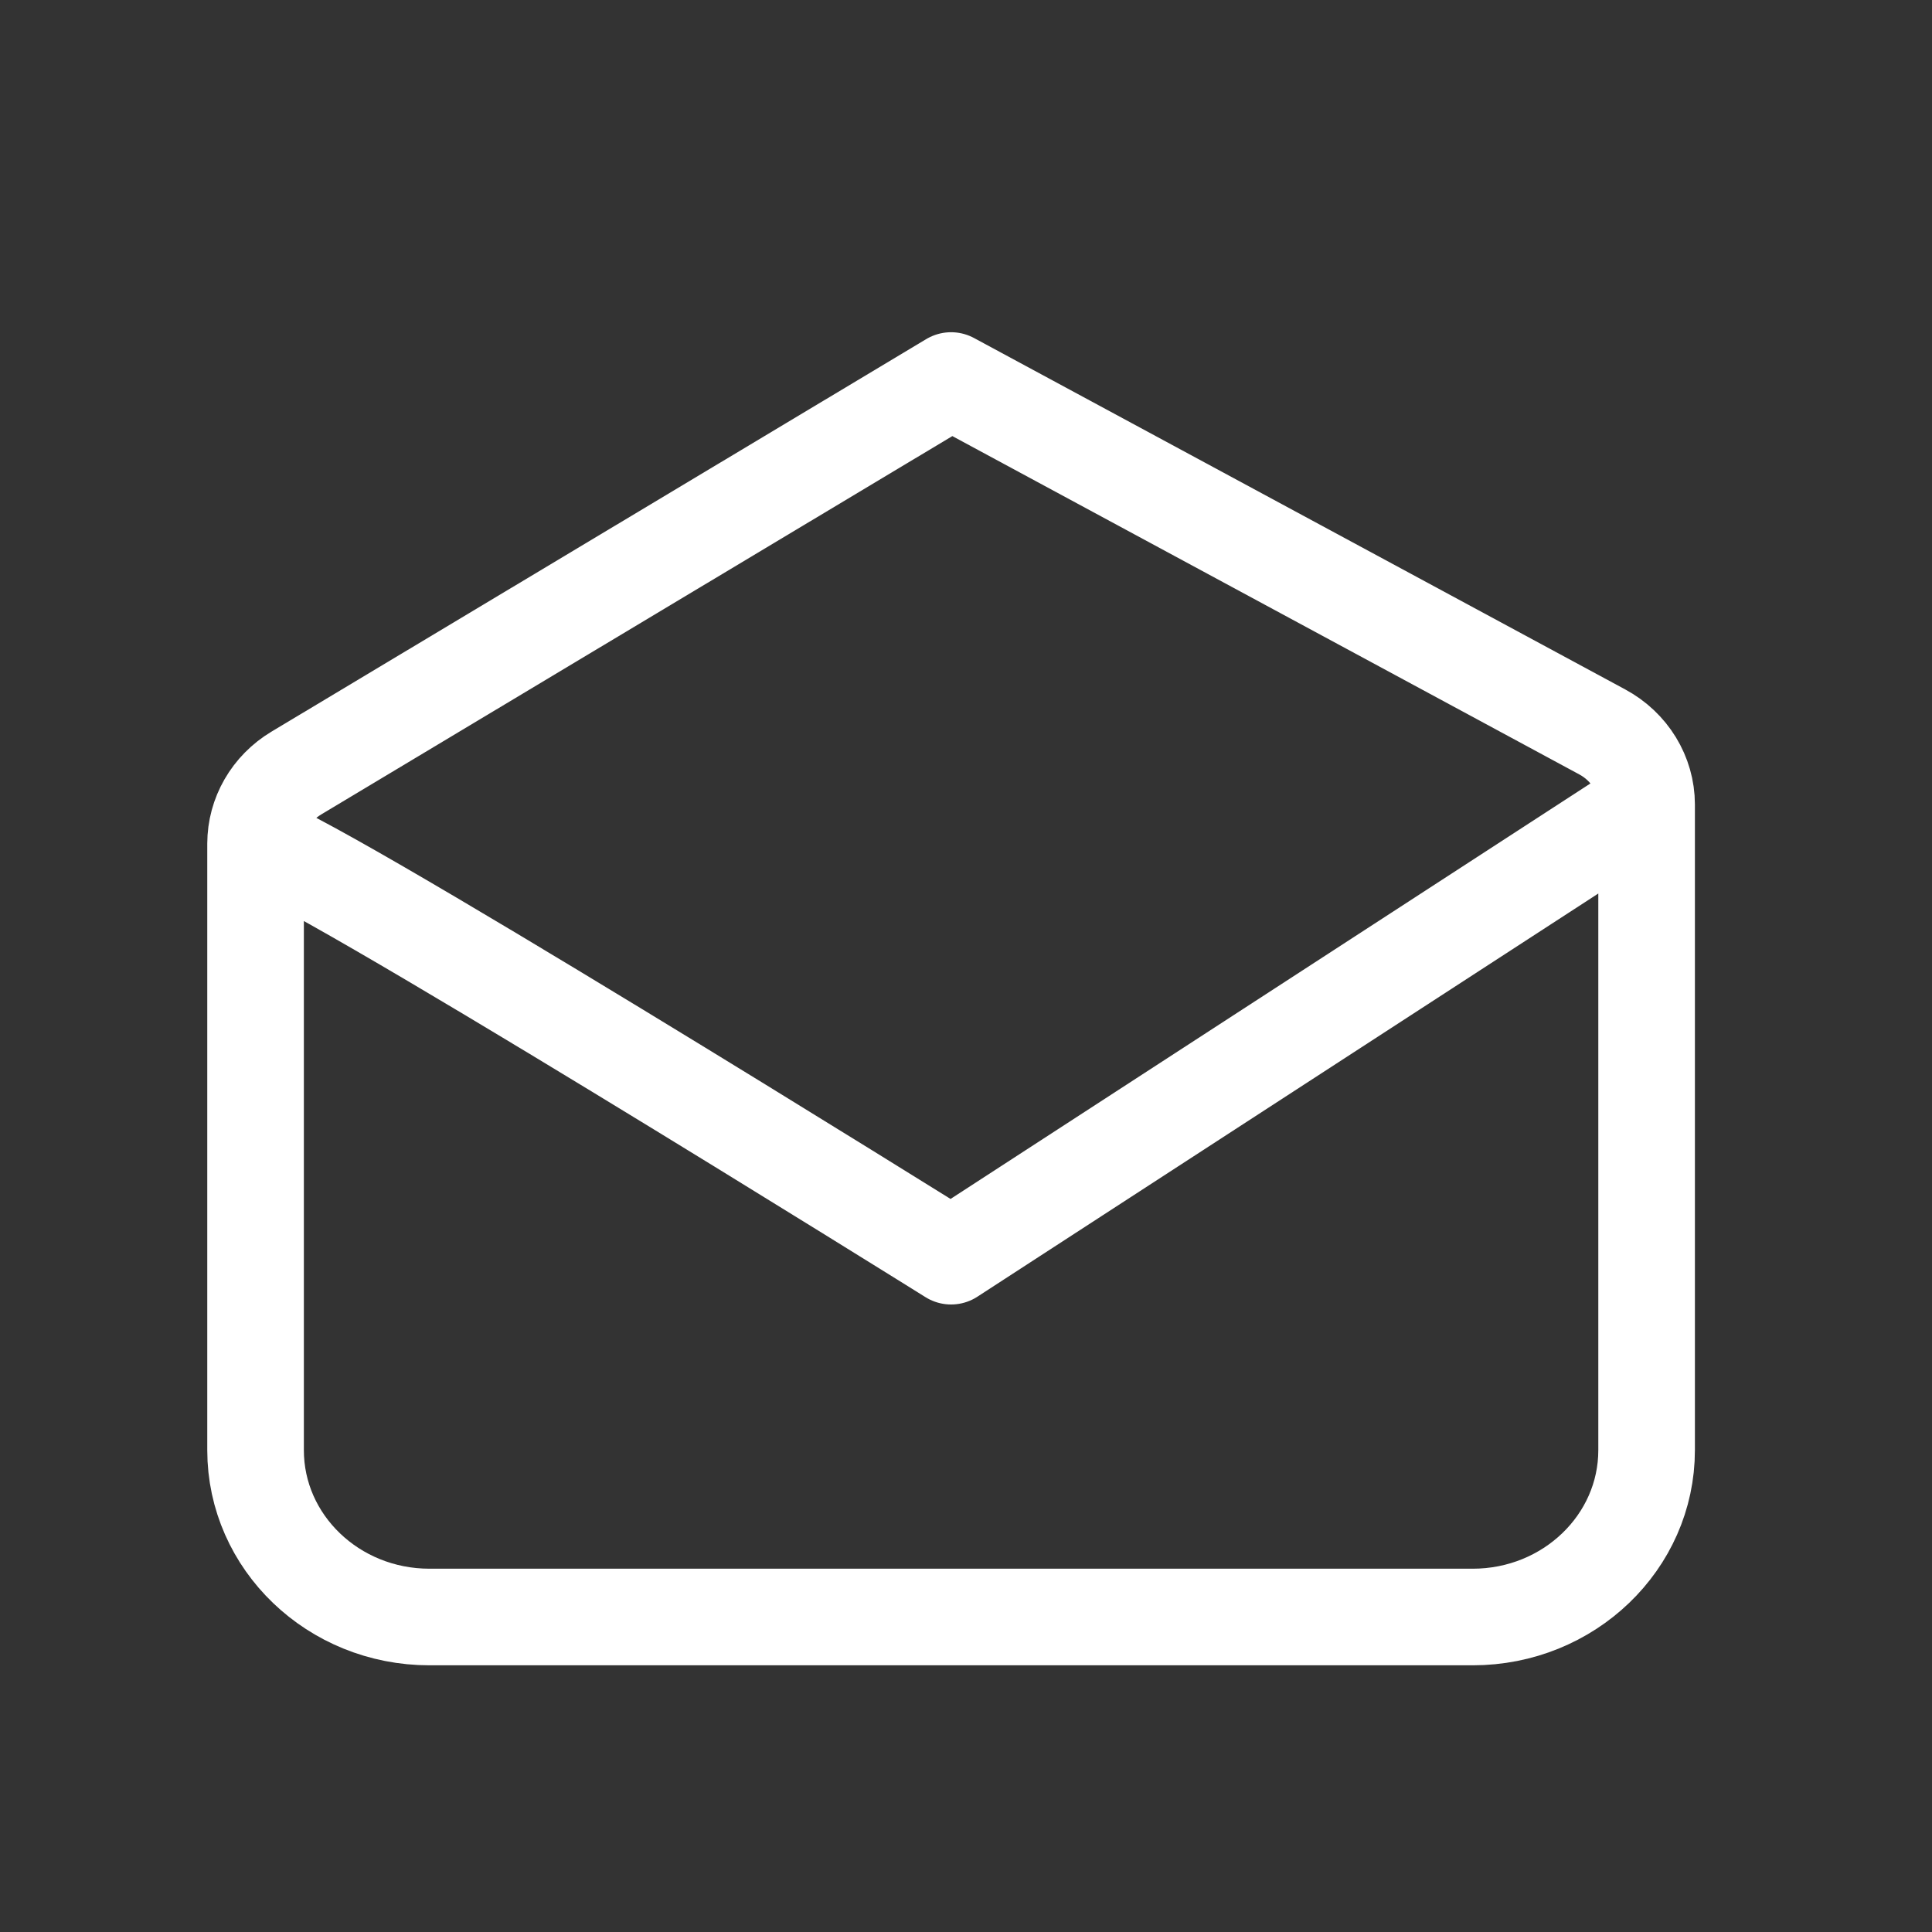 <svg width="25" height="25" viewBox="0 0 25 25" fill="none" xmlns="http://www.w3.org/2000/svg">
<rect x="0" y="0" width="25" height="25" fill="#333333" stroke="none"/>
<path d="M3.307 10.918C3.307 13.982 3.307 18.765 3.307 18.765C3.307 18.765 3.307 18.765 3.307 18.765C3.307 19.957 4.314 20.924 5.557 20.924H19.057C20.299 20.924 21.307 19.957 21.307 18.765V10.411M3.307 10.918C3.307 10.546 3.506 10.2 3.835 10.003L12.307 4.924L20.733 9.471C21.087 9.662 21.307 10.021 21.307 10.411M3.307 10.918C3.757 10.918 12.307 16.255 12.307 16.255L21.307 10.411" stroke="white" stroke-width="1.25" stroke-linecap="round" stroke-linejoin="round"/>
</svg>
